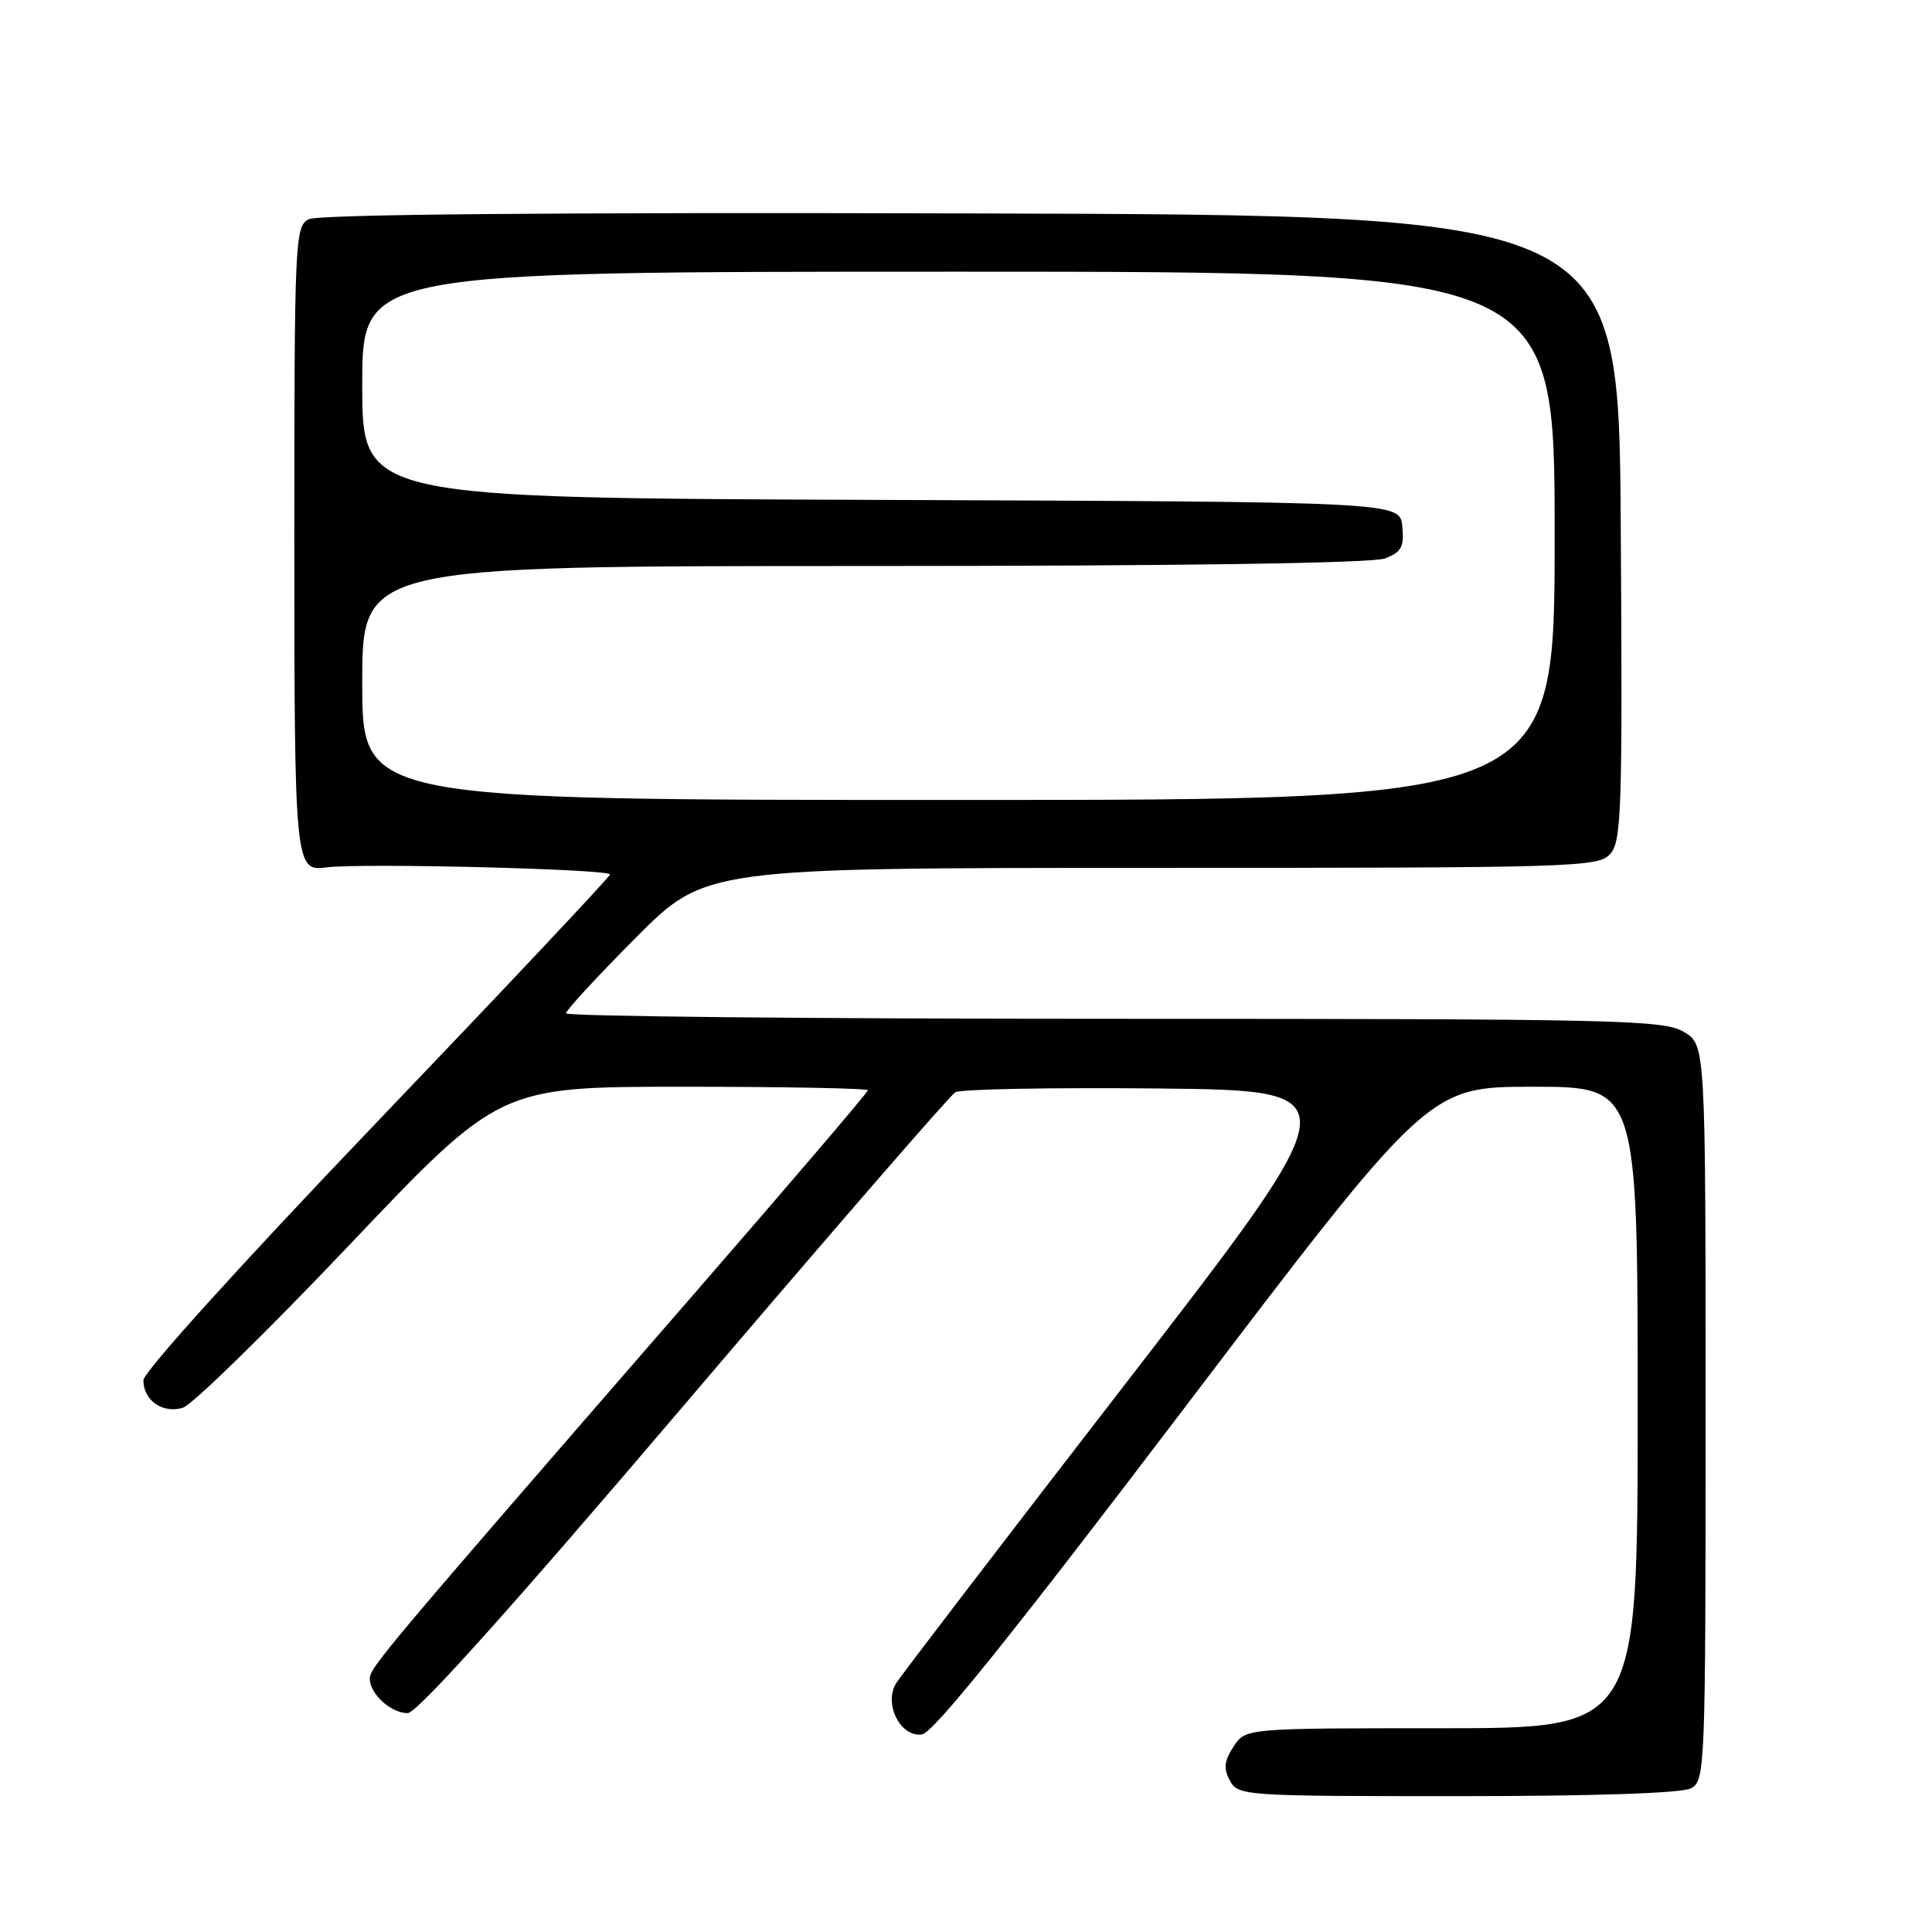 <?xml version="1.0" encoding="UTF-8" standalone="no"?>
<!DOCTYPE svg PUBLIC "-//W3C//DTD SVG 1.1//EN" "http://www.w3.org/Graphics/SVG/1.1/DTD/svg11.dtd" >
<svg xmlns="http://www.w3.org/2000/svg" xmlns:xlink="http://www.w3.org/1999/xlink" version="1.1" viewBox="0 0 256 256">
 <g >
 <path fill="currentColor"
d=" M 224.07 236.96 C 225.94 235.96 226.00 234.35 226.00 187.18 C 226.00 138.43 226.00 138.43 223.10 136.72 C 220.42 135.14 214.38 135.00 147.60 135.00 C 107.67 135.00 75.00 134.67 75.00 134.27 C 75.00 133.87 79.15 129.37 84.23 124.27 C 93.46 115.00 93.46 115.00 152.58 115.00 C 208.72 115.00 211.77 114.91 213.36 113.16 C 214.86 111.49 215.00 107.38 214.76 69.91 C 214.50 28.50 214.50 28.50 128.63 28.28 C 72.41 28.13 42.12 28.40 40.88 29.06 C 39.09 30.02 39.00 31.94 39.00 71.41 C 39.00 114.57 39.09 115.50 43.18 114.94 C 47.70 114.33 81.11 115.16 80.83 115.88 C 80.65 116.36 66.66 131.22 49.75 148.89 C 31.94 167.51 19.00 181.82 19.00 182.89 C 19.00 185.57 21.56 187.35 24.24 186.53 C 25.48 186.14 35.43 176.42 46.35 164.91 C 66.20 144.00 66.20 144.00 90.60 144.00 C 104.02 144.00 115.00 144.21 115.00 144.47 C 115.00 144.73 104.53 156.99 91.73 171.72 C 50.73 218.92 49.00 220.97 49.00 222.43 C 49.00 224.45 51.80 227.00 54.02 227.00 C 55.26 227.00 67.72 213.11 90.59 186.25 C 109.67 163.84 125.87 145.15 126.58 144.73 C 127.30 144.31 139.41 144.09 153.51 144.23 C 179.13 144.50 179.13 144.50 149.51 182.86 C 133.21 203.95 119.37 222.03 118.75 223.03 C 117.05 225.75 119.32 230.24 122.17 229.82 C 123.68 229.60 134.06 216.68 156.80 186.75 C 189.27 144.00 189.27 144.00 203.14 144.00 C 217.00 144.00 217.00 144.00 217.00 186.50 C 217.00 229.00 217.00 229.00 191.02 229.00 C 165.05 229.00 165.05 229.00 163.45 231.43 C 162.21 233.33 162.10 234.33 162.96 235.93 C 164.04 237.95 164.78 238.00 193.10 238.00 C 211.20 238.00 222.86 237.61 224.07 236.96 Z  M 48.00 90.50 C 48.00 75.00 48.00 75.00 114.43 75.00 C 156.28 75.00 181.84 74.63 183.50 74.00 C 185.70 73.16 186.08 72.48 185.81 69.75 C 185.50 66.50 185.50 66.50 116.75 66.24 C 48.00 65.99 48.00 65.99 48.00 50.99 C 48.00 36.00 48.00 36.00 127.00 36.00 C 206.00 36.00 206.00 36.00 206.00 71.00 C 206.00 106.00 206.00 106.00 127.00 106.00 C 48.00 106.00 48.00 106.00 48.00 90.50 Z "/>
</g>
</svg>